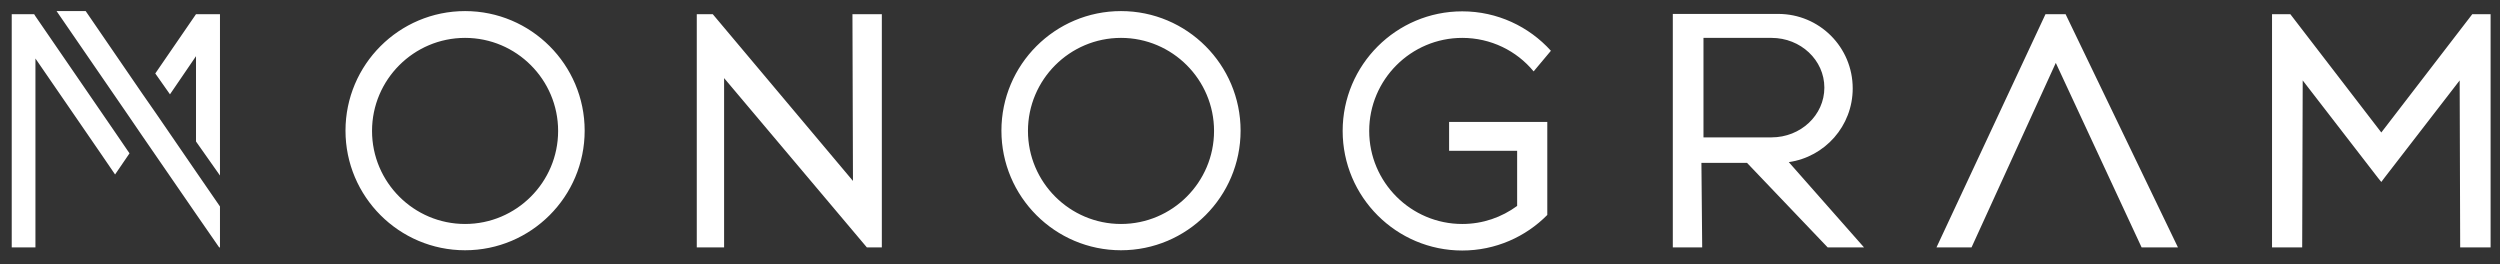 <svg xmlns="http://www.w3.org/2000/svg" xml:space="preserve" style="enable-background:new 0 0 970 102.5" viewBox="0 0 970 102.5"><rect x="0" y="0" width="970" height="102.5" fill="#333333" stroke="none"/><script/><script/><g fill="#fff"><path d="m44.65 51.301-30.9-45-.5-.8h-8.7v90.5h9.2v-73.3l25.3 36.8 5.6 8.2 5.6-8.2zM76.05 66.601l-15.3-22.3-5.7-8.2-21.8-31.8h-11.3l27.5 40 5.6 8.2 21 30.5 9 13h.3v-15.9zM76.05 21.801v33.1l9.3 13.2V5.501H76.05l-15.8 23 5.7 8.1zM180.45 4.301c-25.6 0-46.4 20.8-46.4 46.4s20.8 46.4 46.4 46.4 46.4-20.8 46.4-46.4c0-25.6-20.8-46.4-46.4-46.4zm0 82.6c-19.9 0-36.1-16.2-36.1-36.1 0-19.9 16.2-36.1 36.1-36.1s36.1 16.2 36.1 36.1c0 19.9-16.2 36.1-36.1 36.1zM434.95 4.301c-25.6 0-46.4 20.8-46.4 46.4s20.8 46.4 46.4 46.4c25.6 0 46.4-20.8 46.4-46.4 0-25.6-20.8-46.4-46.4-46.4zm0 82.6c-19.9 0-36.1-16.2-36.1-36.1 0-19.9 16.2-36.1 36.1-36.1 19.9 0 36.1 16.2 36.1 36.1s-16.2 36.1-36.1 36.1zM330.75 5.501l.2 64.7-54.4-64.7h-6.2v90.5h10.6v-65.7l55.4 65.7h5.8v-90.5zM562.25 58.501h26.4v21.4c-6 4.4-13.3 7-21.3 7-19.9 0-36.1-16.2-36.1-36.1 0-19.9 16.2-36.1 36.1-36.1 11.1 0 21.1 5 27.7 13l6.7-8c-8.5-9.4-20.8-15.3-34.4-15.3-25.6 0-46.4 20.8-46.4 46.4 0 25.6 20.8 46.4 46.4 46.4 12.9 0 24.6-5.3 33-13.8v-36.1h-38.1v11.2zM959.25 5.501l-35.3 45.9-35.3-45.9h-7.1v90.5h11.7l.2-64.8 29.2 37.8 1.3 1.6 1.2-1.6 29.2-37.8.2 64.8h11.8v-90.5zM764.95 96.001h-13.6l42.3-90.5h7.8l43.6 90.5h-14.1l-33.3-71.6zM709.15 96.001h14.1l-29.2-33.1c14-2 24.8-14 24.8-28.6 0-16-12.9-28.9-28.9-28.9h-40.9v90.6h11.4l-.3-32.8h17.7l31.3 32.8zm-48.2-81.3h26.4c11.3 0 20.5 8.6 20.5 19.3s-9.2 19.3-20.5 19.3h-26.4v-38.6z"/></g></svg>